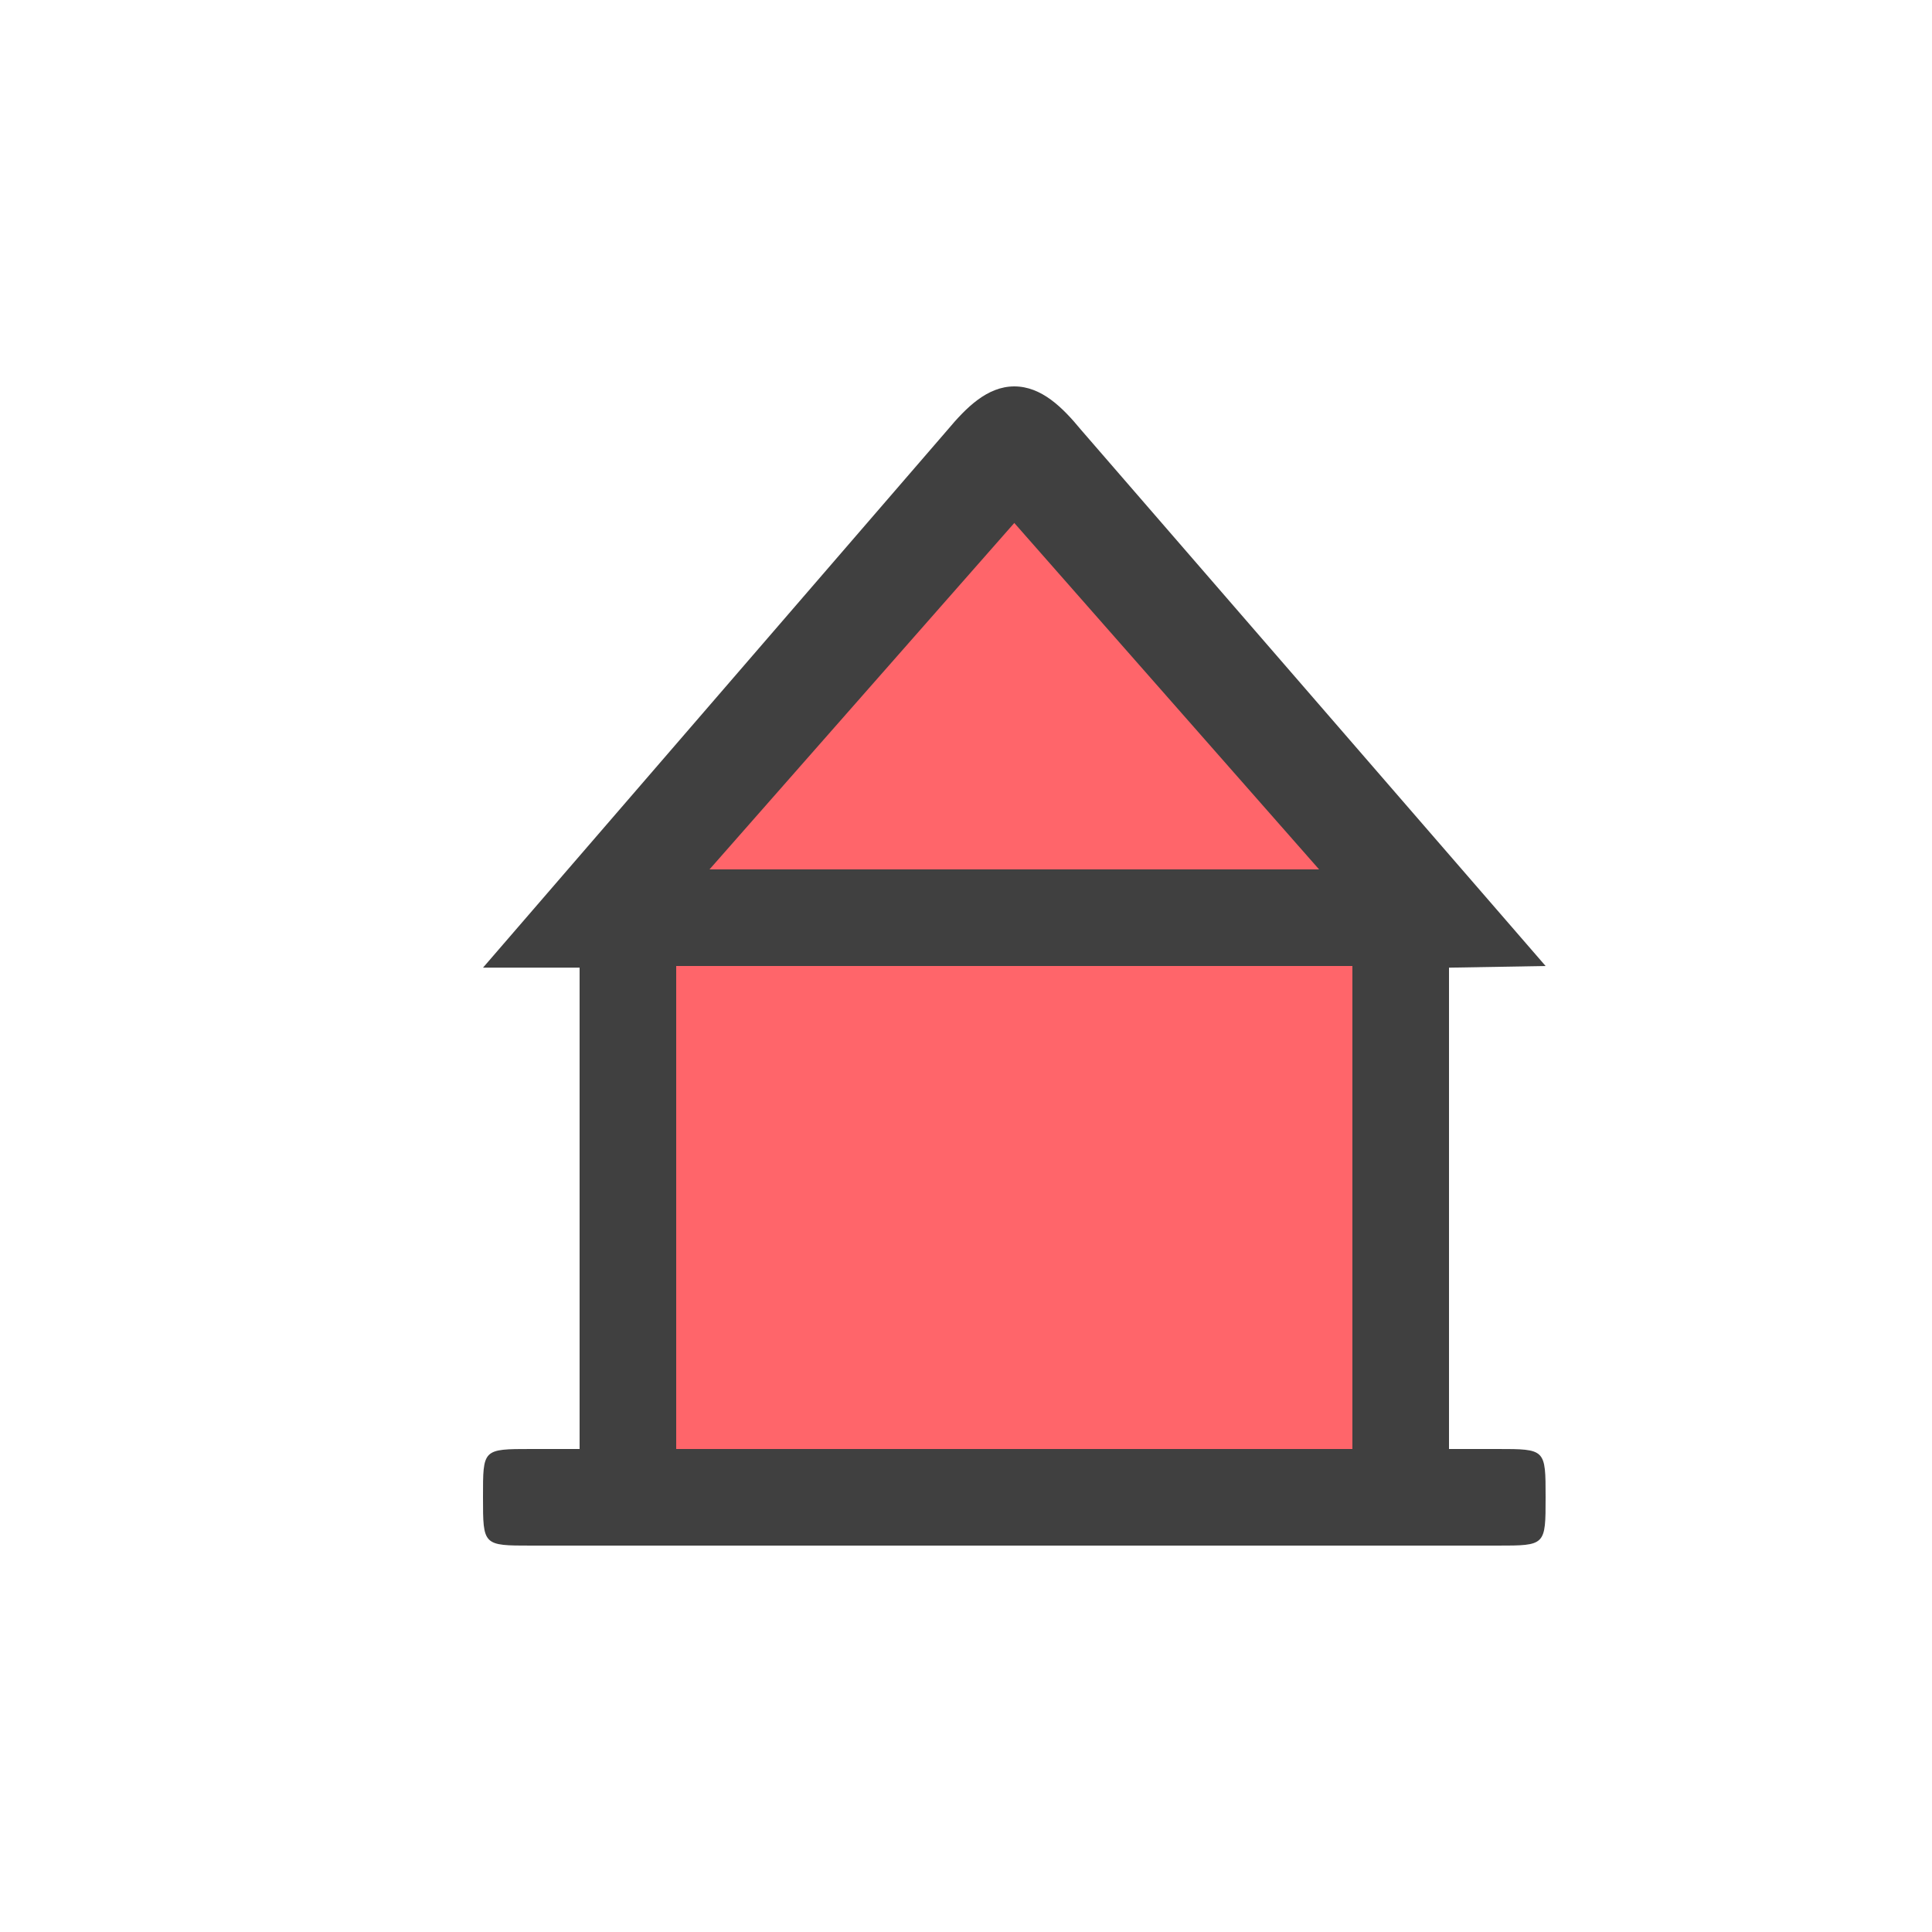 <?xml version="1.0" encoding="UTF-8" standalone="no"?>
<svg xmlns:rdf="http://www.w3.org/1999/02/22-rdf-syntax-ns#" xmlns="http://www.w3.org/2000/svg" height="580" width="580" version="1.0" xmlns:cc="http://creativecommons.org/ns#" xmlns:dc="http://purl.org/dc/elements/1.1/">
 <title>alpine_hut_restaurant</title>
 <g fill-rule="evenodd">
  <path fill="#404040" d="m304.5 116c-8.161 0-14.5 6.442-20 13l-139.5 161.5h29v144.5h-14.5c-14.661 0-14.5 0-14.5 14.5s0 14.5 14.5 14.5h290c14.5 0 14.5 0 14.5-14.5s0-14.5-14.5-14.5h-14.5v-144.5l29-0.5-139.5-161c-5.5-6.676-11.84-13-20-13z"/>
  <path fill="#ff656a" d="m203 290h203v145h-203z"/>
  <path fill="#ff656a" d="m213 261h183l-91.5-104z"/>
 </g>
</svg>
